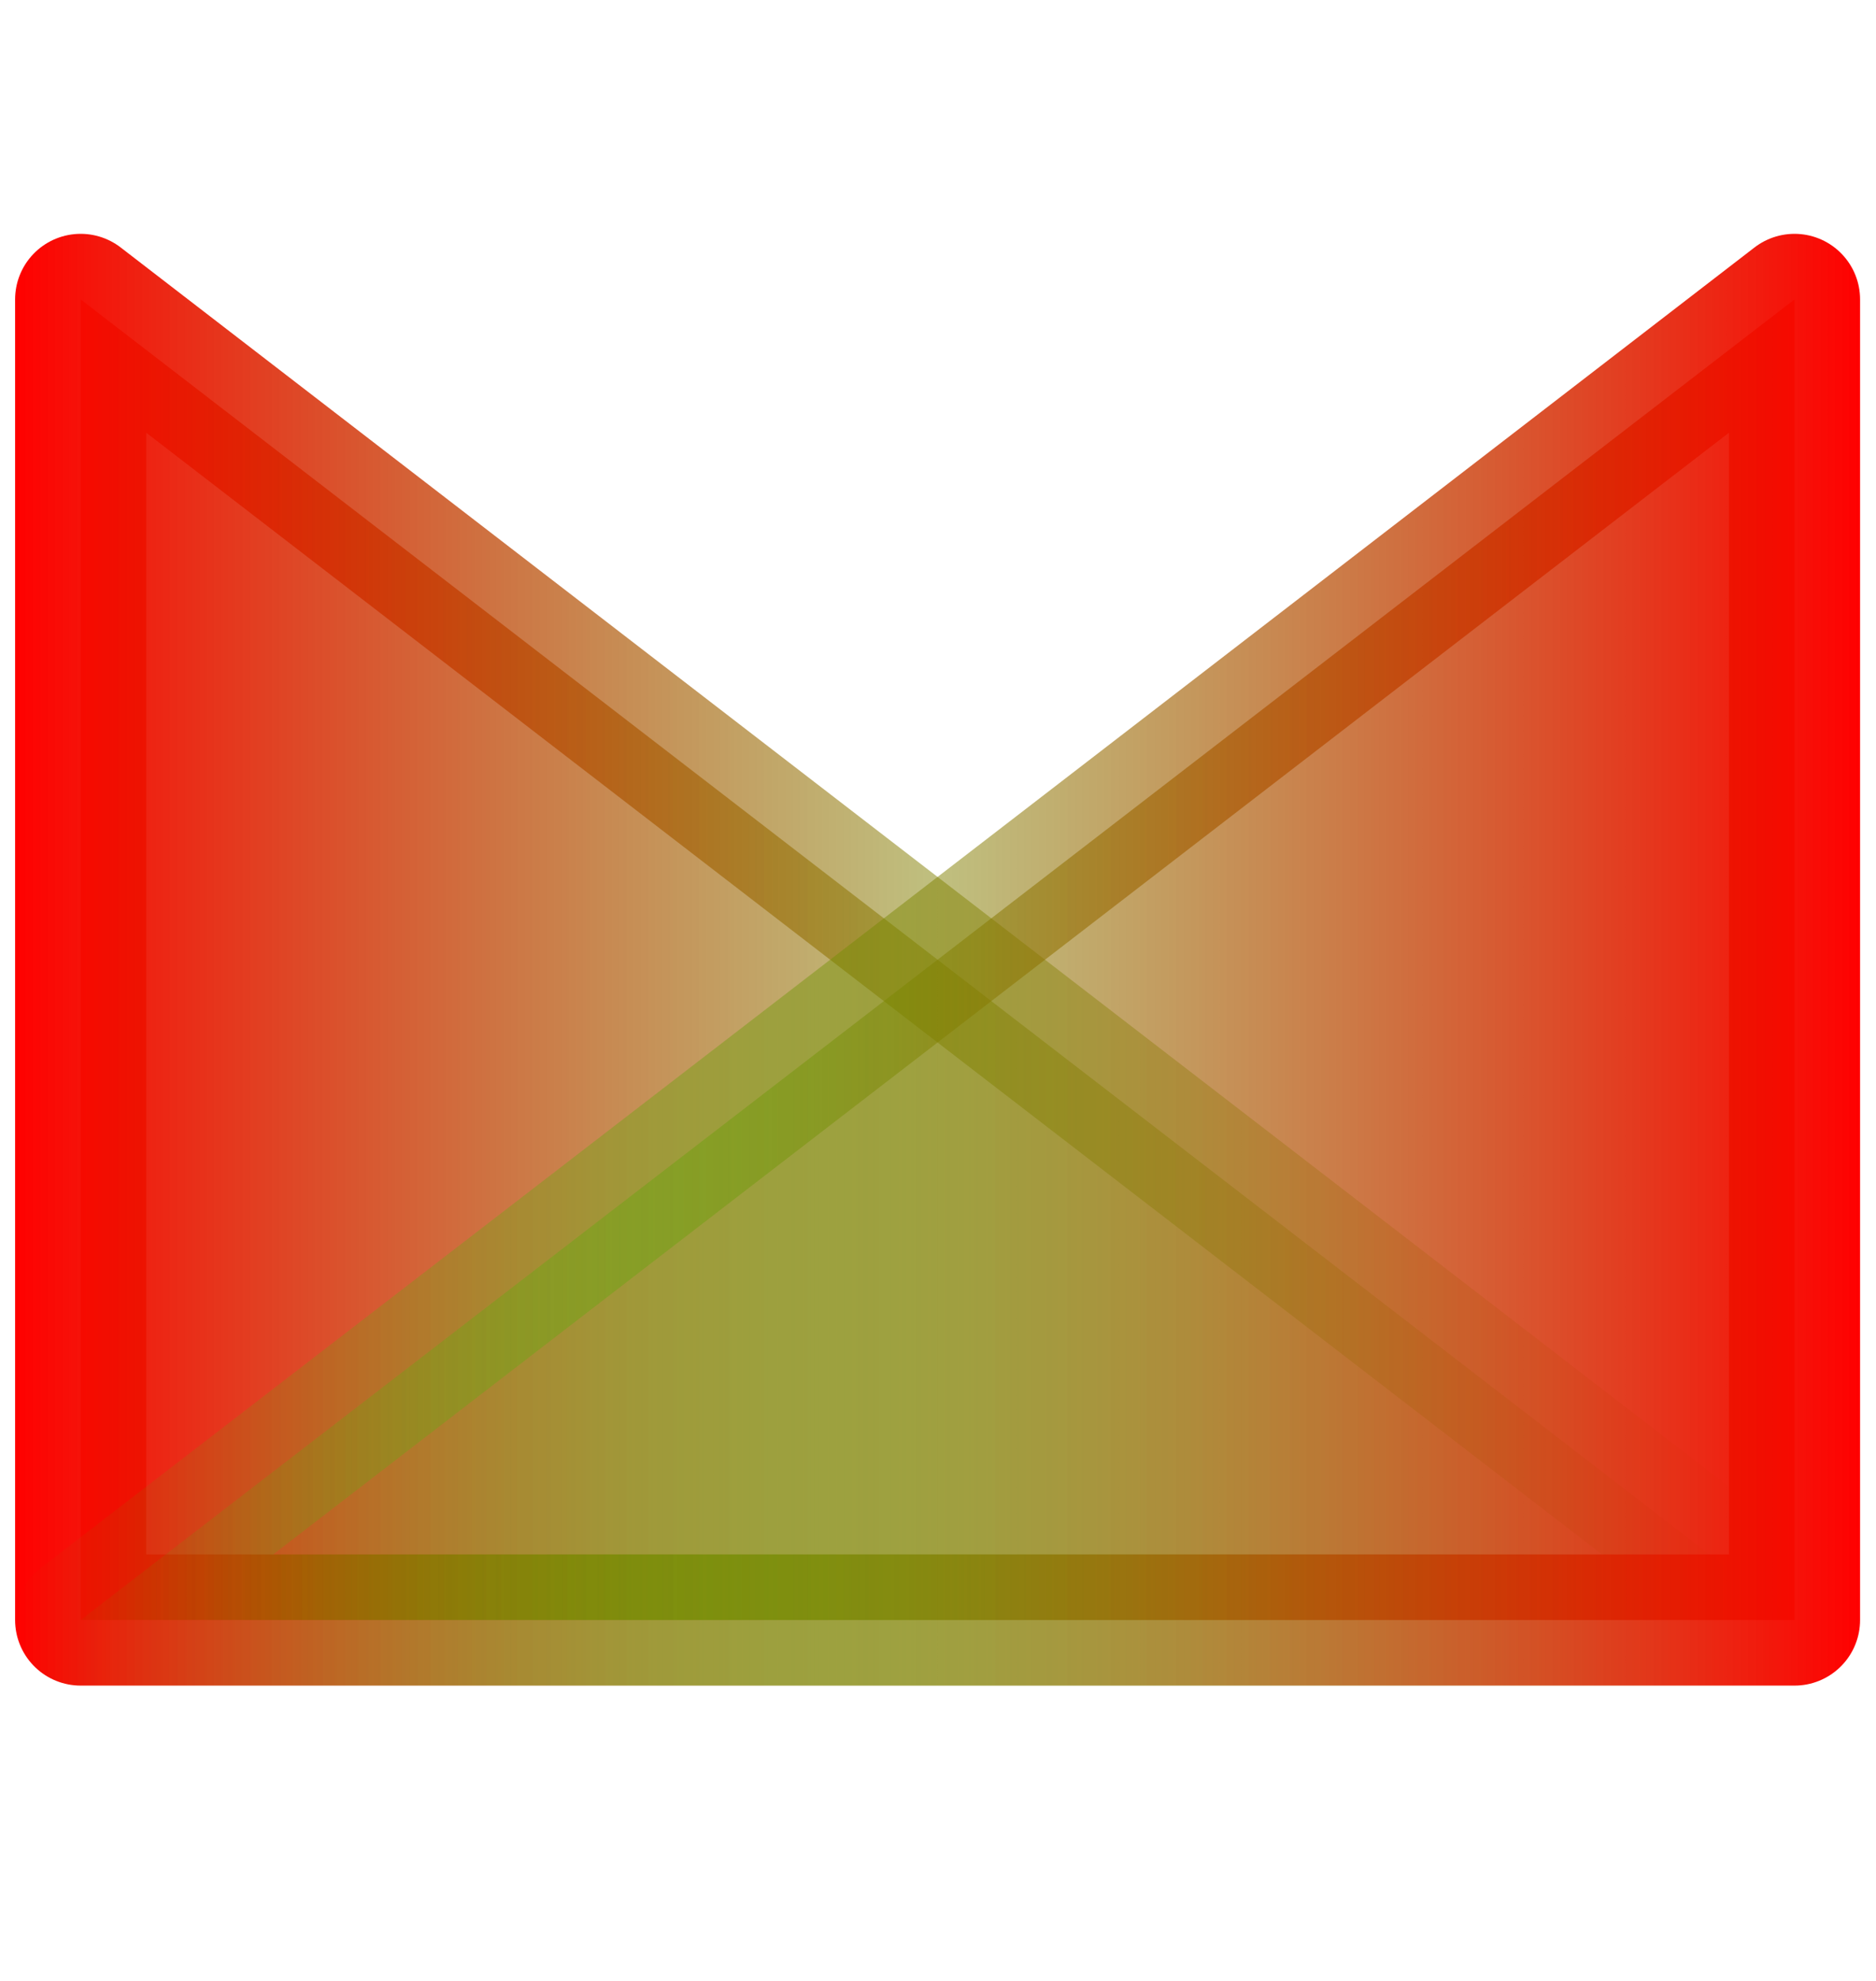 <?xml version="1.0" encoding="UTF-8" standalone="no"?>
<svg
   xmlns:dc="http://purl.org/dc/elements/1.1/"
   xmlns:cc="http://creativecommons.org/ns#"
   xmlns:rdf="http://www.w3.org/1999/02/22-rdf-syntax-ns#"
   xmlns:svg="http://www.w3.org/2000/svg"
   xmlns="http://www.w3.org/2000/svg"
   xmlns:xlink="http://www.w3.org/1999/xlink"
   xmlns:sodipodi="http://sodipodi.sourceforge.net/DTD/sodipodi-0.dtd"
   xmlns:inkscape="http://www.inkscape.org/namespaces/inkscape"
   id="svg8"
   version="1.1"
   viewBox="0 0 146.465 154.599"
   height="154.599mm"
   width="146.465mm"
   sodipodi:docname="crossfade.svg"
   inkscape:version="0.92.2 5c3e80d, 2017-08-06">
  <sodipodi:namedview
     pagecolor="#ffffff"
     bordercolor="#666666"
     borderopacity="1"
     objecttolerance="10"
     gridtolerance="10"
     guidetolerance="10"
     inkscape:pageopacity="0"
     inkscape:pageshadow="2"
     inkscape:window-width="1609"
     inkscape:window-height="963"
     id="namedview8"
     showgrid="false"
     inkscape:zoom="1.3451714"
     inkscape:cx="276.78439"
     inkscape:cy="292.15608"
     inkscape:window-x="478"
     inkscape:window-y="137"
     inkscape:window-maximized="0"
     inkscape:current-layer="svg8" />
  <defs
     id="defs2">
    <linearGradient
       inkscape:collect="always"
       id="linearGradient846">
      <stop
         style="stop-color:#ff0000;stop-opacity:1"
         offset="0"
         id="stop842" />
      <stop
         style="stop-color:#00ff00;stop-opacity:0"
         offset="1"
         id="stop844" />
    </linearGradient>
    <linearGradient
       inkscape:collect="always"
       id="linearGradient838">
      <stop
         style="stop-color:#ff0000;stop-opacity:1"
         offset="0"
         id="stop834" />
      <stop
         style="stop-color:#00ff00;stop-opacity:0"
         offset="1"
         id="stop836" />
    </linearGradient>
    <linearGradient
       inkscape:collect="always"
       xlink:href="#linearGradient838"
       id="linearGradient840"
       x1="1.179"
       y1="74.902"
       x2="145.221"
       y2="74.902"
       gradientUnits="userSpaceOnUse" />
    <linearGradient
       inkscape:collect="always"
       xlink:href="#linearGradient846"
       id="linearGradient848"
       x1="1.179"
       y1="74.902"
       x2="145.221"
       y2="74.902"
       gradientUnits="userSpaceOnUse" />
    <linearGradient
       inkscape:collect="always"
       xlink:href="#linearGradient846"
       id="linearGradient828"
       gradientUnits="userSpaceOnUse"
       x1="1.179"
       y1="74.902"
       x2="145.221"
       y2="74.902"
       gradientTransform="matrix(-1,0,0,1,146.4,0)" />
    <linearGradient
       inkscape:collect="always"
       xlink:href="#linearGradient838"
       id="linearGradient830"
       gradientUnits="userSpaceOnUse"
       x1="1.179"
       y1="74.902"
       x2="145.221"
       y2="74.902"
       gradientTransform="matrix(-1,0,0,1,146.4,0)" />
  </defs>
  <path
     inkscape:connector-curvature="0"
     style="opacity:1;fill:url(#linearGradient848);fill-opacity:1;fill-rule:nonzero;stroke:url(#linearGradient840);stroke-width:10.237;stroke-linecap:round;stroke-linejoin:round;stroke-miterlimit:4;stroke-dasharray:none;stroke-opacity:1"
     d="M 140.104,126.435 H 6.297 V 23.368 Z"
     id="rect949" />
  <path
     id="path826"
     d="M 6.296,126.435 H 140.103 V 23.368 Z"
     style="opacity:1;fill:url(#linearGradient828);fill-opacity:1;fill-rule:nonzero;stroke:url(#linearGradient830);stroke-width:10.237;stroke-linecap:round;stroke-linejoin:round;stroke-miterlimit:4;stroke-dasharray:none;stroke-opacity:1"
     inkscape:connector-curvature="0" />
</svg>
